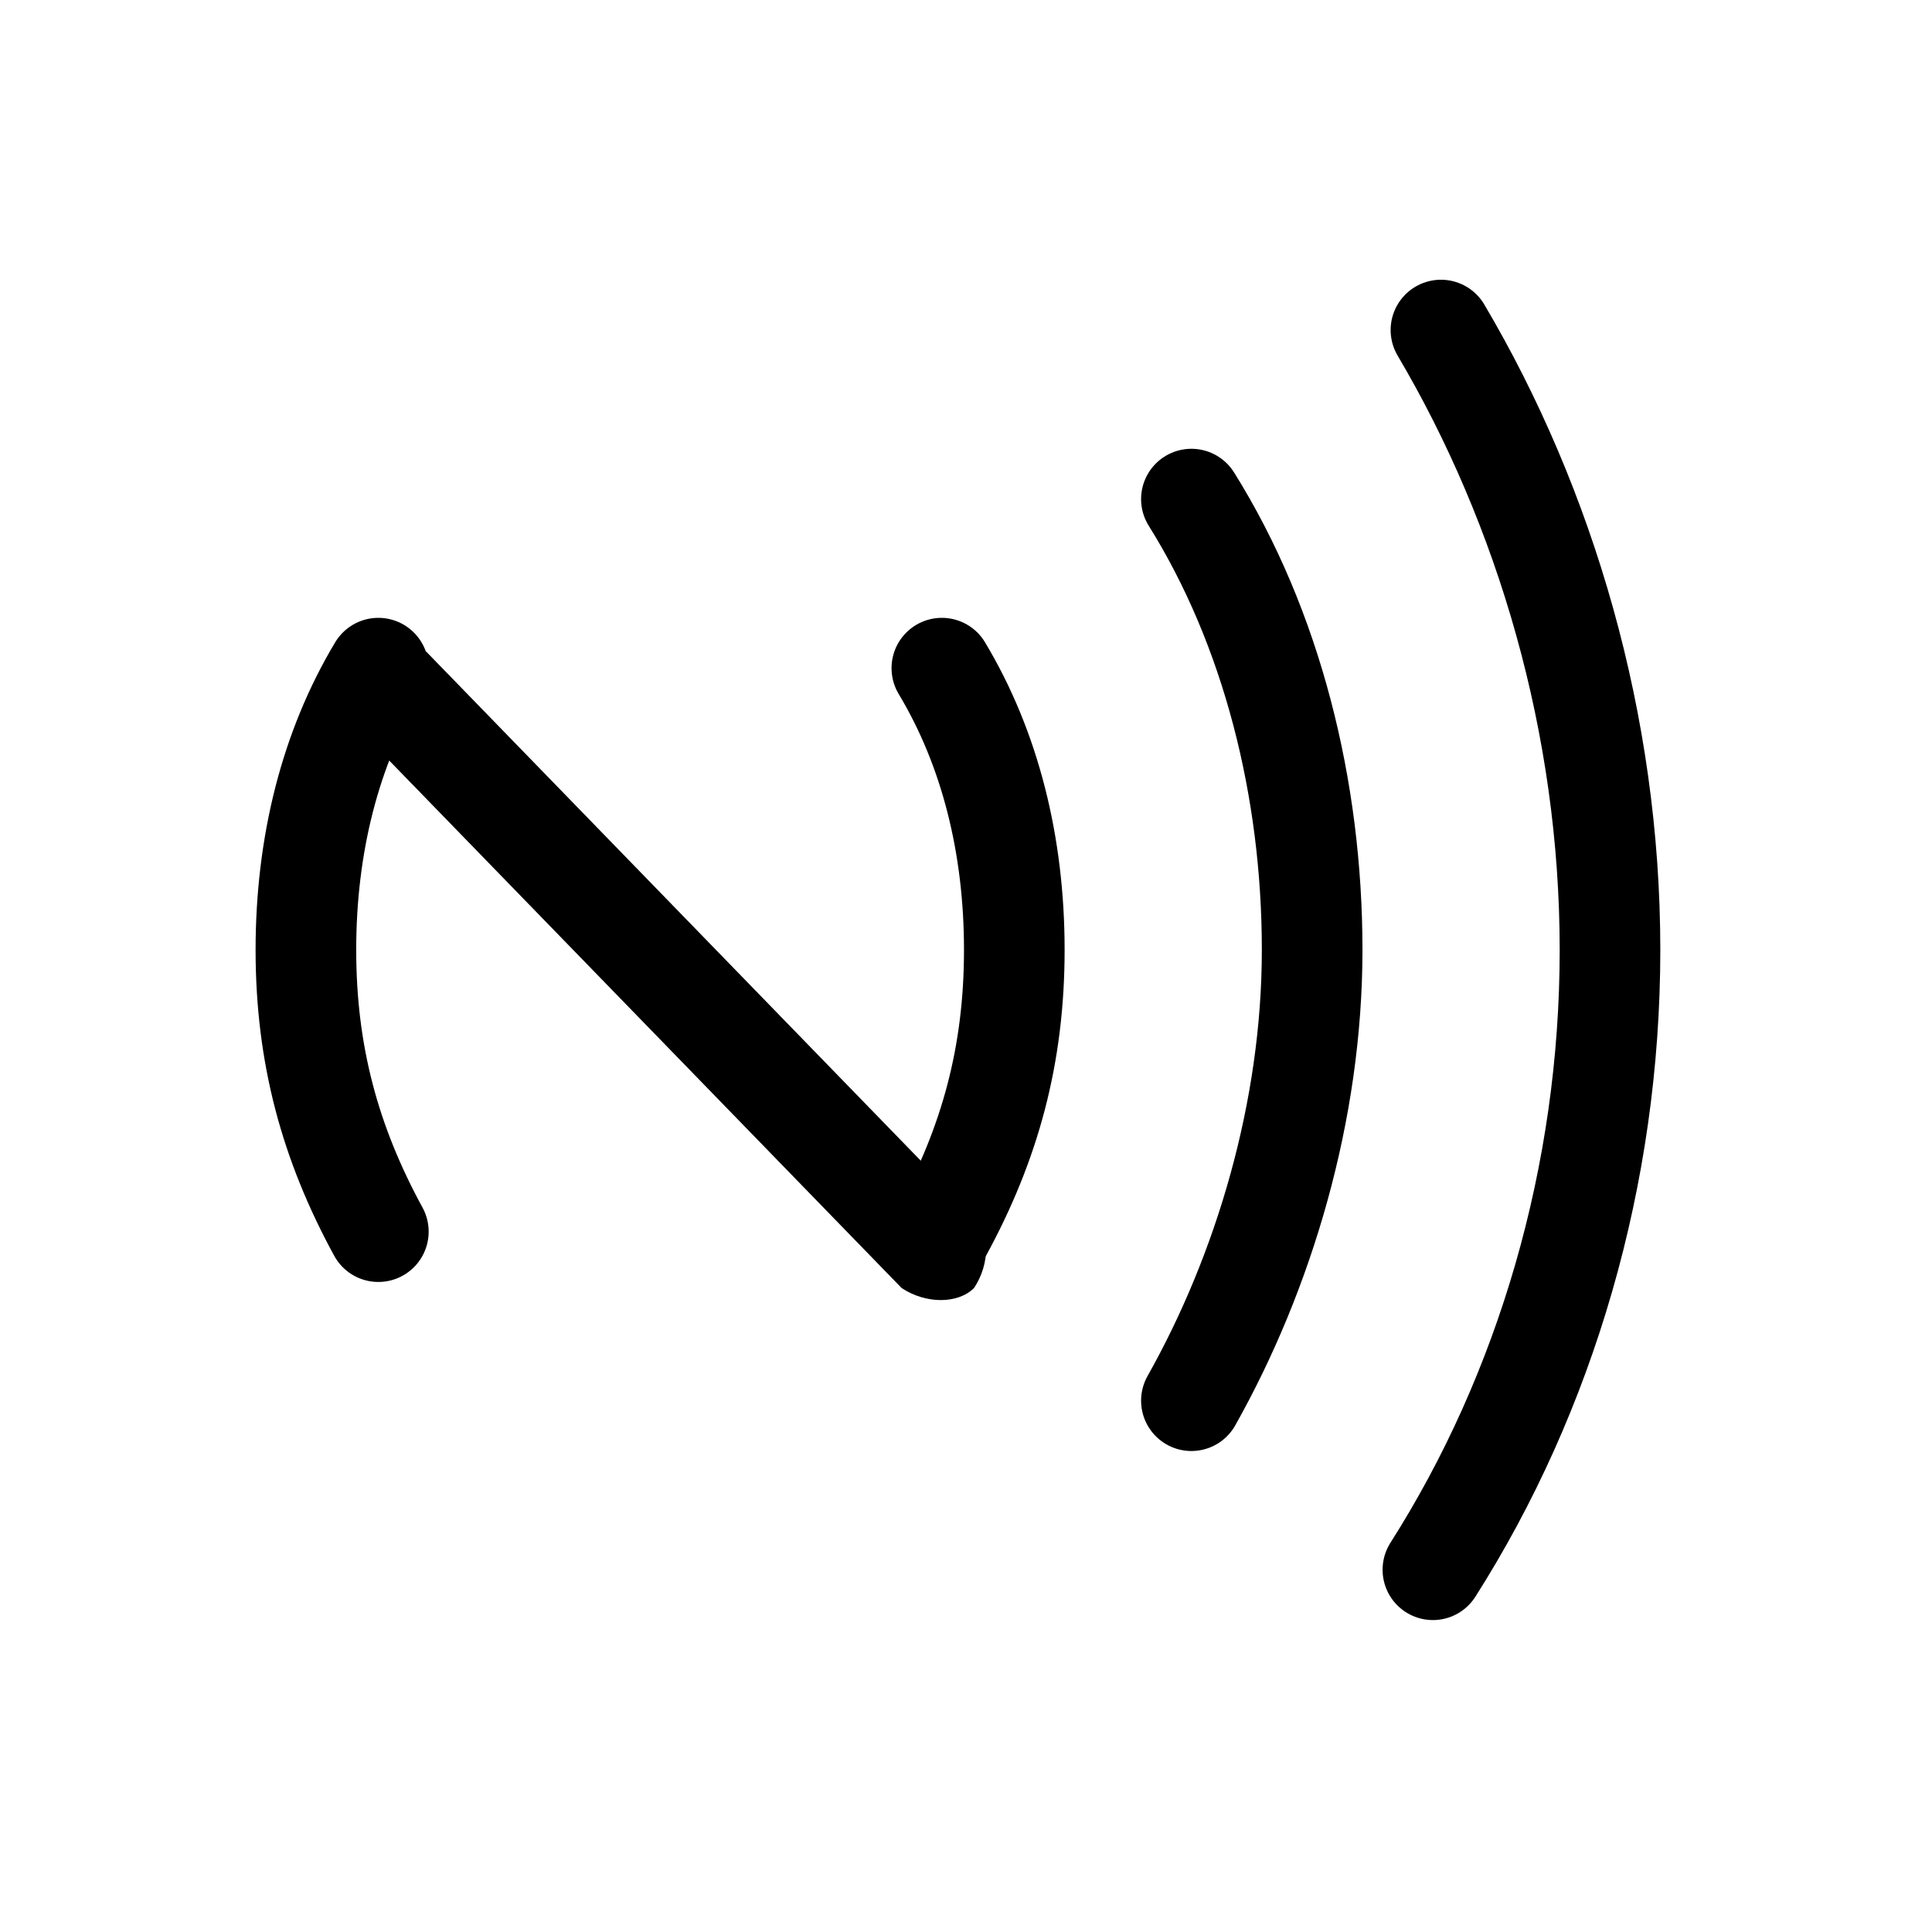 <?xml version="1.0" encoding="utf-8"?>
<!-- Generator: Adobe Illustrator 21.1.0, SVG Export Plug-In . SVG Version: 6.00 Build 0)  -->
<svg version="1.1" id="Layer_1" xmlns="http://www.w3.org/2000/svg" xmlns:xlink="http://www.w3.org/1999/xlink" x="0px" y="0px"
	 viewBox="0 0 24 24" style="enable-background:new 0 0 24 24;" xml:space="preserve">
<style type="text/css">
	.st0{clip-path:url(#SVGID_2_);fill:none;stroke:#000000;stroke-width:1.25;stroke-linecap:round;stroke-miterlimit:10;}
	.st1{clip-path:url(#SVGID_4_);}
	.st2{clip-path:url(#SVGID_6_);}
</style>
<g>
	<defs>
		<rect id="SVGID_1_" width="24" height="24"/>
	</defs>
	<clipPath id="SVGID_2_">
		<use xlink:href="#SVGID_1_"  style="overflow:visible;"/>
	</clipPath>
	<path class="st0" d="M17.9,4.1C19.2,6.3,20,9,20,11.8c0,2.8-0.8,5.5-2.2,7.7"/>
	<path class="st0" d="M14.8,6.2c1,1.6,1.5,3.6,1.5,5.6s-0.6,4-1.5,5.6"/>
	<path class="st0" d="M11.7,8.3c0.6,1,0.9,2.2,0.9,3.5c0,1.3-0.3,2.4-0.9,3.5"/>
	<path class="st0" d="M4.7,8.3c-0.6,1-0.9,2.2-0.9,3.5c0,1.3,0.3,2.4,0.9,3.5"/>
</g>
<g>
	<defs>
		<path id="SVGID_3_" d="M4.4,8.1c0.2-0.2,0.6-0.2,0.9,0l6.8,7c0.2,0.2,0.2,0.6,0,0.9c-0.2,0.2-0.6,0.2-0.9,0L4.4,9
			C4.1,8.7,4.1,8.3,4.4,8.1z"/>
	</defs>
	<clipPath id="SVGID_4_">
		<use xlink:href="#SVGID_3_"  style="overflow:visible;"/>
	</clipPath>
	<g class="st1">
		<defs>
			<rect id="SVGID_5_" width="24" height="24"/>
		</defs>
		<clipPath id="SVGID_6_">
			<use xlink:href="#SVGID_5_"  style="overflow:visible;"/>
		</clipPath>
		<rect x="2.6" y="1.5" transform="matrix(0.719 -0.695 0.695 0.719 -6.055 9.078)" class="st2" width="11.3" height="21"/>
	</g>
</g>
</svg>
